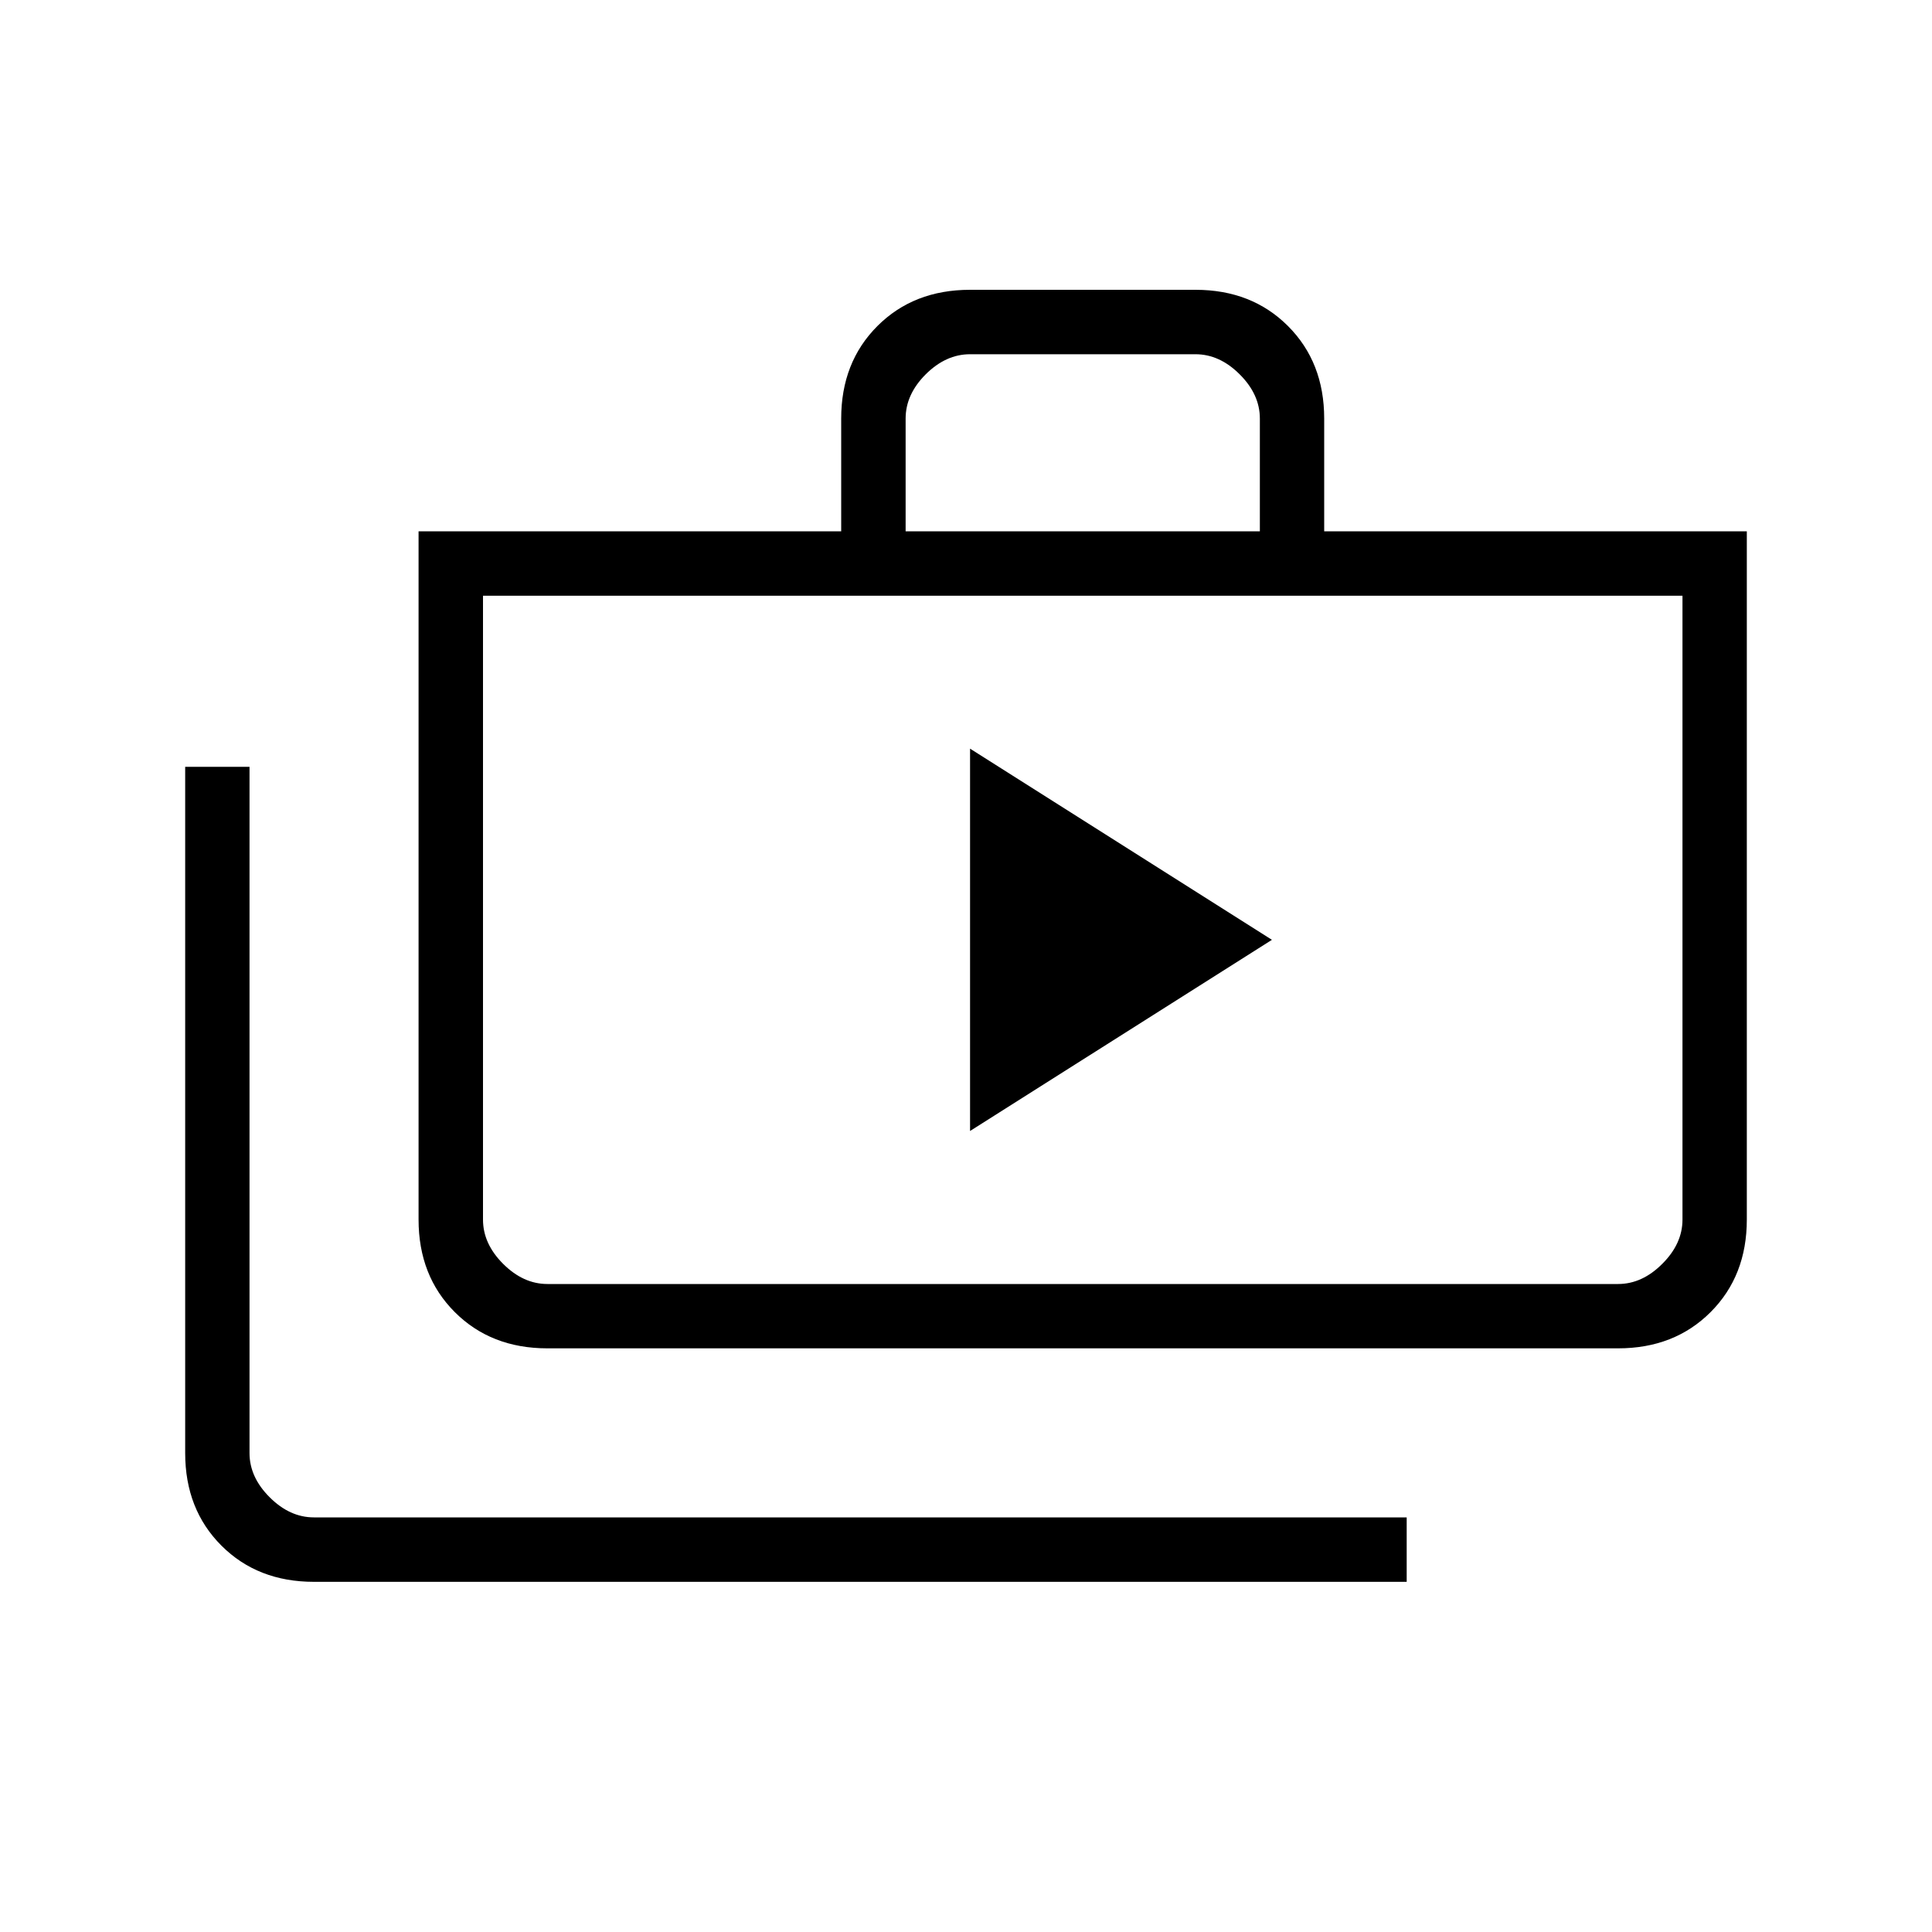 <svg xmlns="http://www.w3.org/2000/svg" height="20" width="20"><path d="M10.042 11.708 13.167 9.729 10.042 7.75ZM14.562 16.375H3.25Q2.667 16.375 2.292 16Q1.917 15.625 1.917 15.042V7.938H2.583V15.042Q2.583 15.292 2.792 15.5Q3 15.708 3.25 15.708H14.562ZM5.667 13.958Q5.083 13.958 4.708 13.583Q4.333 13.208 4.333 12.625V5.5H8.708V4.333Q8.708 3.75 9.083 3.375Q9.458 3 10.042 3H12.375Q12.958 3 13.333 3.375Q13.708 3.75 13.708 4.333V5.5H18.083V12.625Q18.083 13.208 17.708 13.583Q17.333 13.958 16.75 13.958ZM9.375 5.5H13.042V4.333Q13.042 4.083 12.833 3.875Q12.625 3.667 12.375 3.667H10.042Q9.792 3.667 9.583 3.875Q9.375 4.083 9.375 4.333ZM5.667 13.292H16.75Q17 13.292 17.208 13.083Q17.417 12.875 17.417 12.625V6.167H5V12.625Q5 12.875 5.208 13.083Q5.417 13.292 5.667 13.292ZM5 6.167V12.625Q5 12.917 5 13.104Q5 13.292 5 13.292Q5 13.292 5 13.104Q5 12.917 5 12.625Z"/></svg>